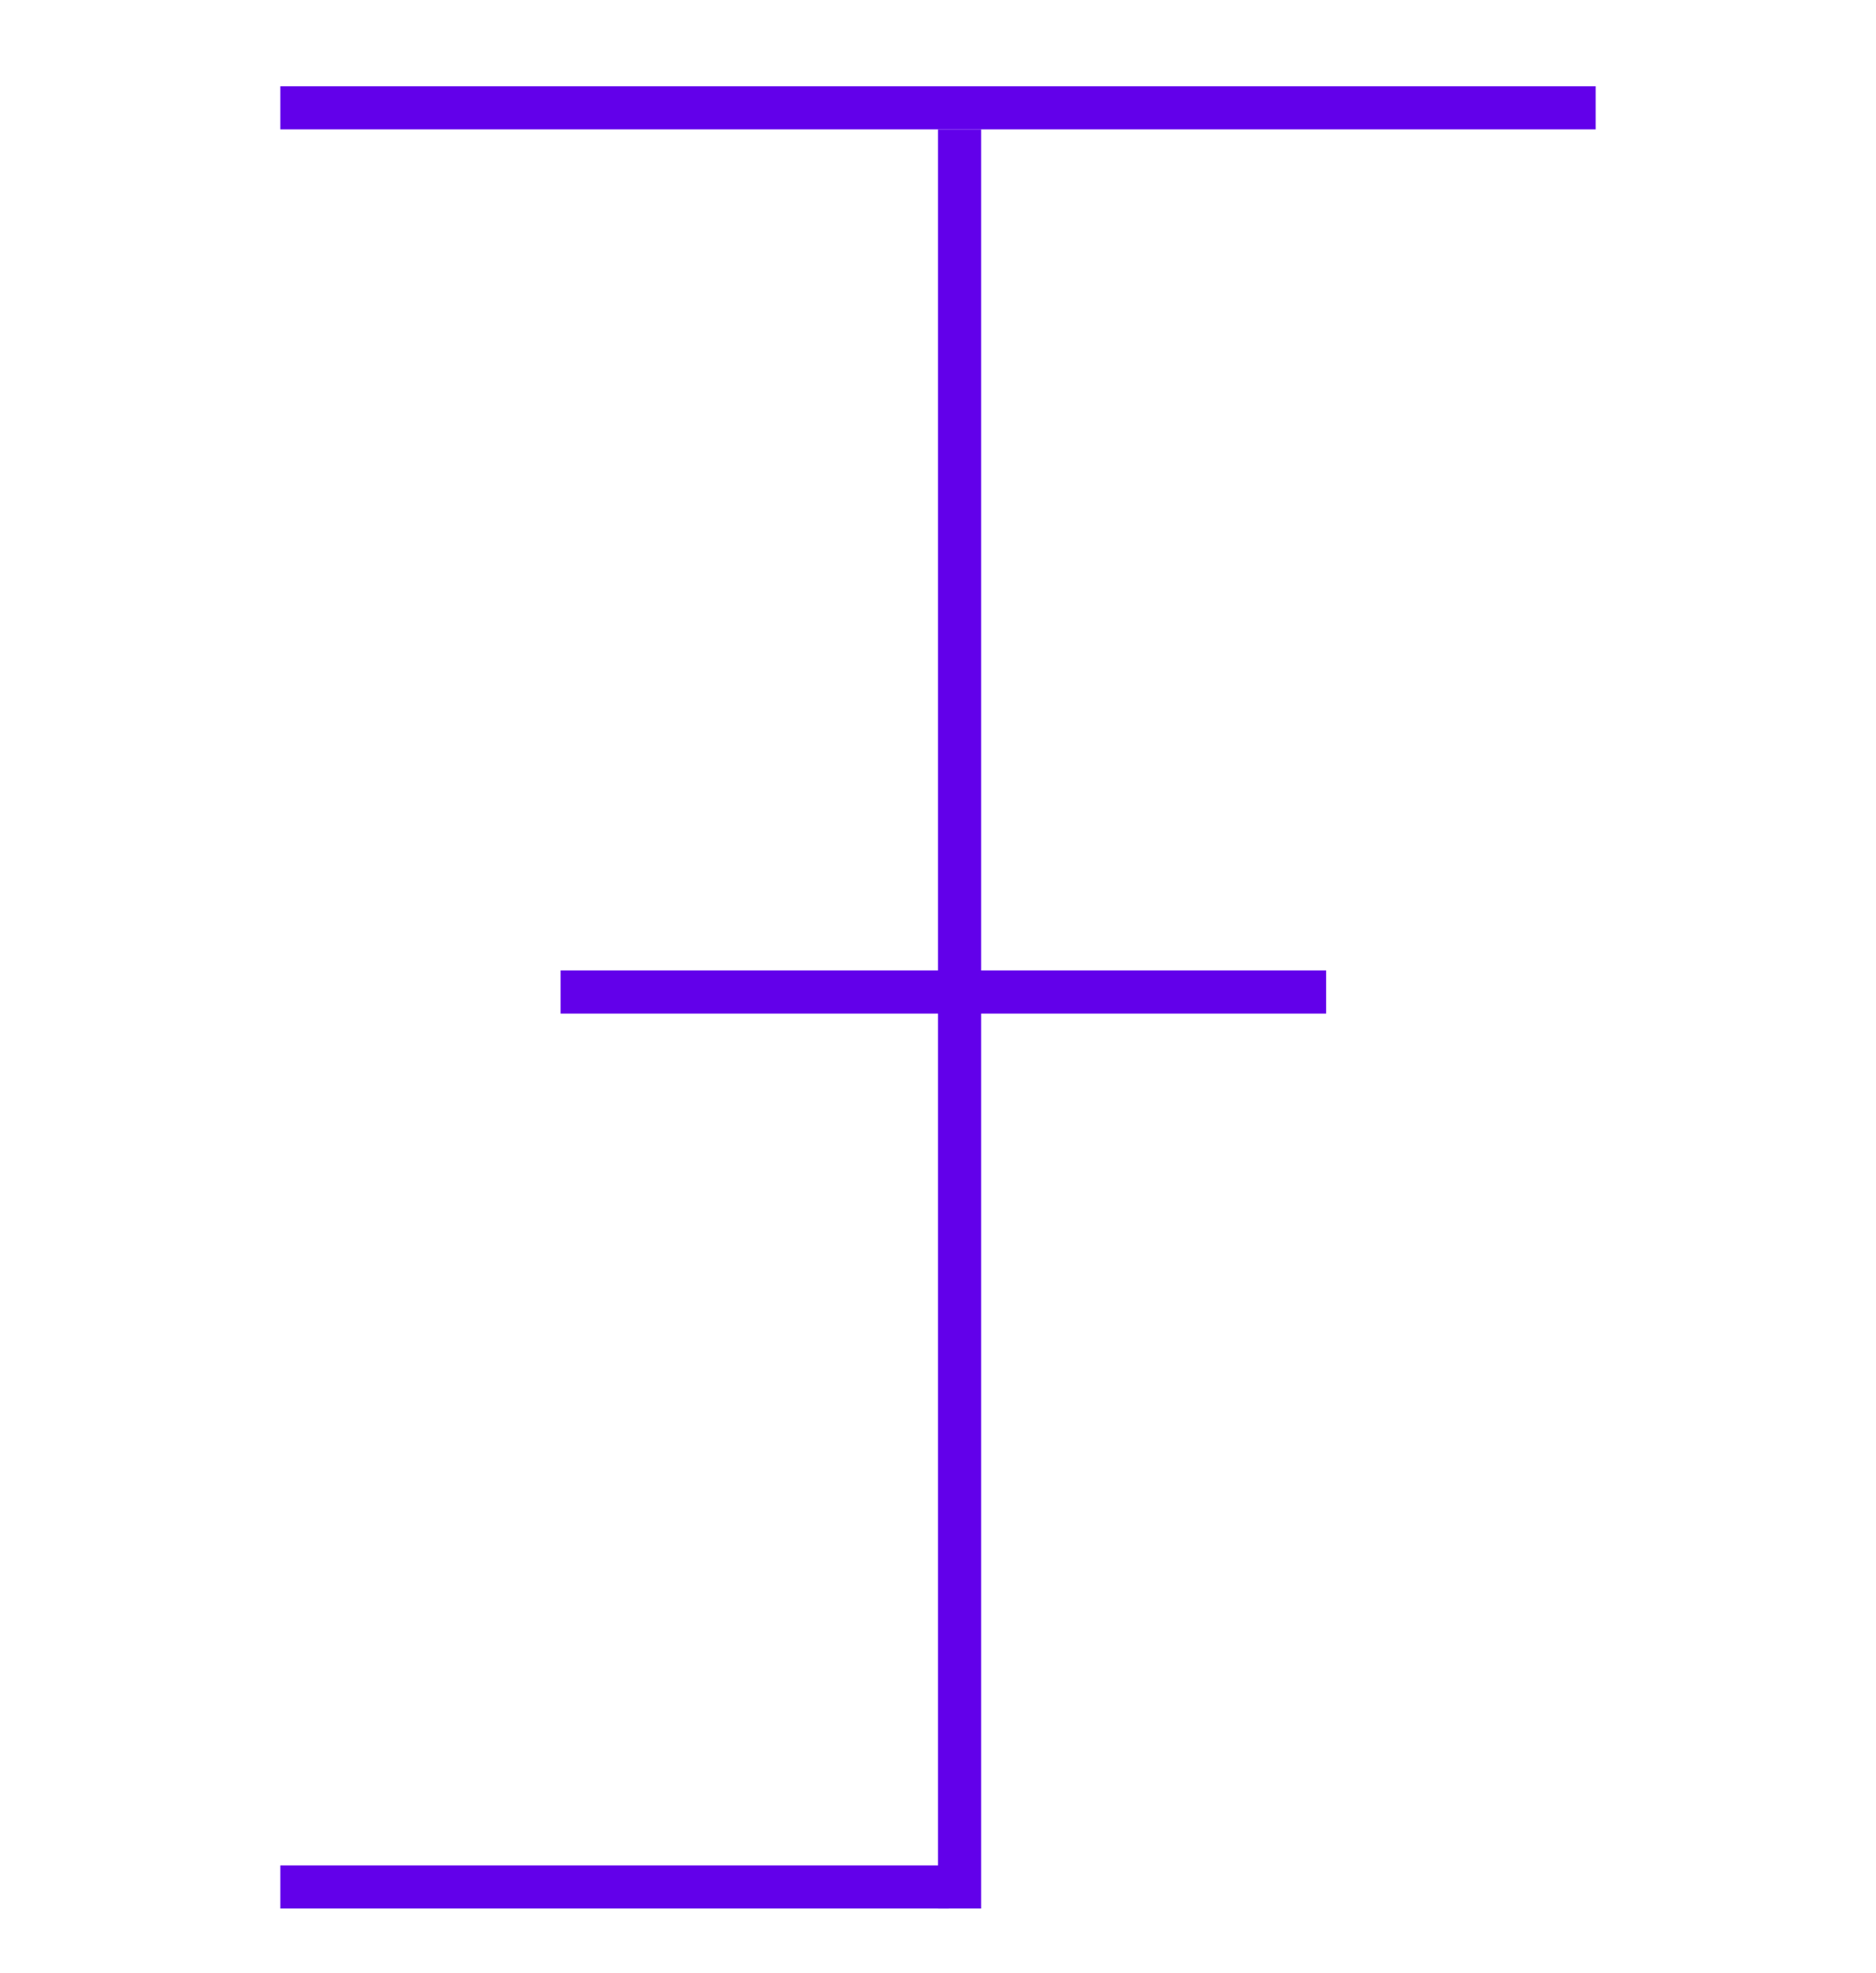 <svg width="174" height="183" viewBox="0 0 174 183" fill="none" xmlns="http://www.w3.org/2000/svg">
<g filter="url(#filter0_f_1_9)">
<line x1="52" y1="92" x2="123" y2="92" stroke="#6200EA" stroke-width="4"/>
</g>
<g filter="url(#filter1_f_1_9)">
<line x1="89" y1="12" x2="89" y2="177" stroke="#6200EA" stroke-width="4"/>
</g>
<g filter="url(#filter2_f_1_9)">
<line x1="26" y1="175" x2="88" y2="175" stroke="#6200EA" stroke-width="4"/>
</g>
<g filter="url(#filter3_f_1_9)">
<line x1="26" y1="10" x2="148" y2="10" stroke="#6200EA" stroke-width="4"/>
</g>
<defs>
<filter id="filter0_f_1_9" x="48" y="86" width="79" height="12" filterUnits="userSpaceOnUse" color-interpolation-filters="sRGB">
<feFlood flood-opacity="0" result="BackgroundImageFix"/>
<feBlend mode="normal" in="SourceGraphic" in2="BackgroundImageFix" result="shape"/>
<feGaussianBlur stdDeviation="2" result="effect1_foregroundBlur_1_9"/>
</filter>
<filter id="filter1_f_1_9" x="83" y="8" width="12" height="173" filterUnits="userSpaceOnUse" color-interpolation-filters="sRGB">
<feFlood flood-opacity="0" result="BackgroundImageFix"/>
<feBlend mode="normal" in="SourceGraphic" in2="BackgroundImageFix" result="shape"/>
<feGaussianBlur stdDeviation="2" result="effect1_foregroundBlur_1_9"/>
</filter>
<filter id="filter2_f_1_9" x="22" y="169" width="70" height="12" filterUnits="userSpaceOnUse" color-interpolation-filters="sRGB">
<feFlood flood-opacity="0" result="BackgroundImageFix"/>
<feBlend mode="normal" in="SourceGraphic" in2="BackgroundImageFix" result="shape"/>
<feGaussianBlur stdDeviation="2" result="effect1_foregroundBlur_1_9"/>
</filter>
<filter id="filter3_f_1_9" x="22" y="4" width="130" height="12" filterUnits="userSpaceOnUse" color-interpolation-filters="sRGB">
<feFlood flood-opacity="0" result="BackgroundImageFix"/>
<feBlend mode="normal" in="SourceGraphic" in2="BackgroundImageFix" result="shape"/>
<feGaussianBlur stdDeviation="2" result="effect1_foregroundBlur_1_9"/>
</filter>
</defs>
</svg>
